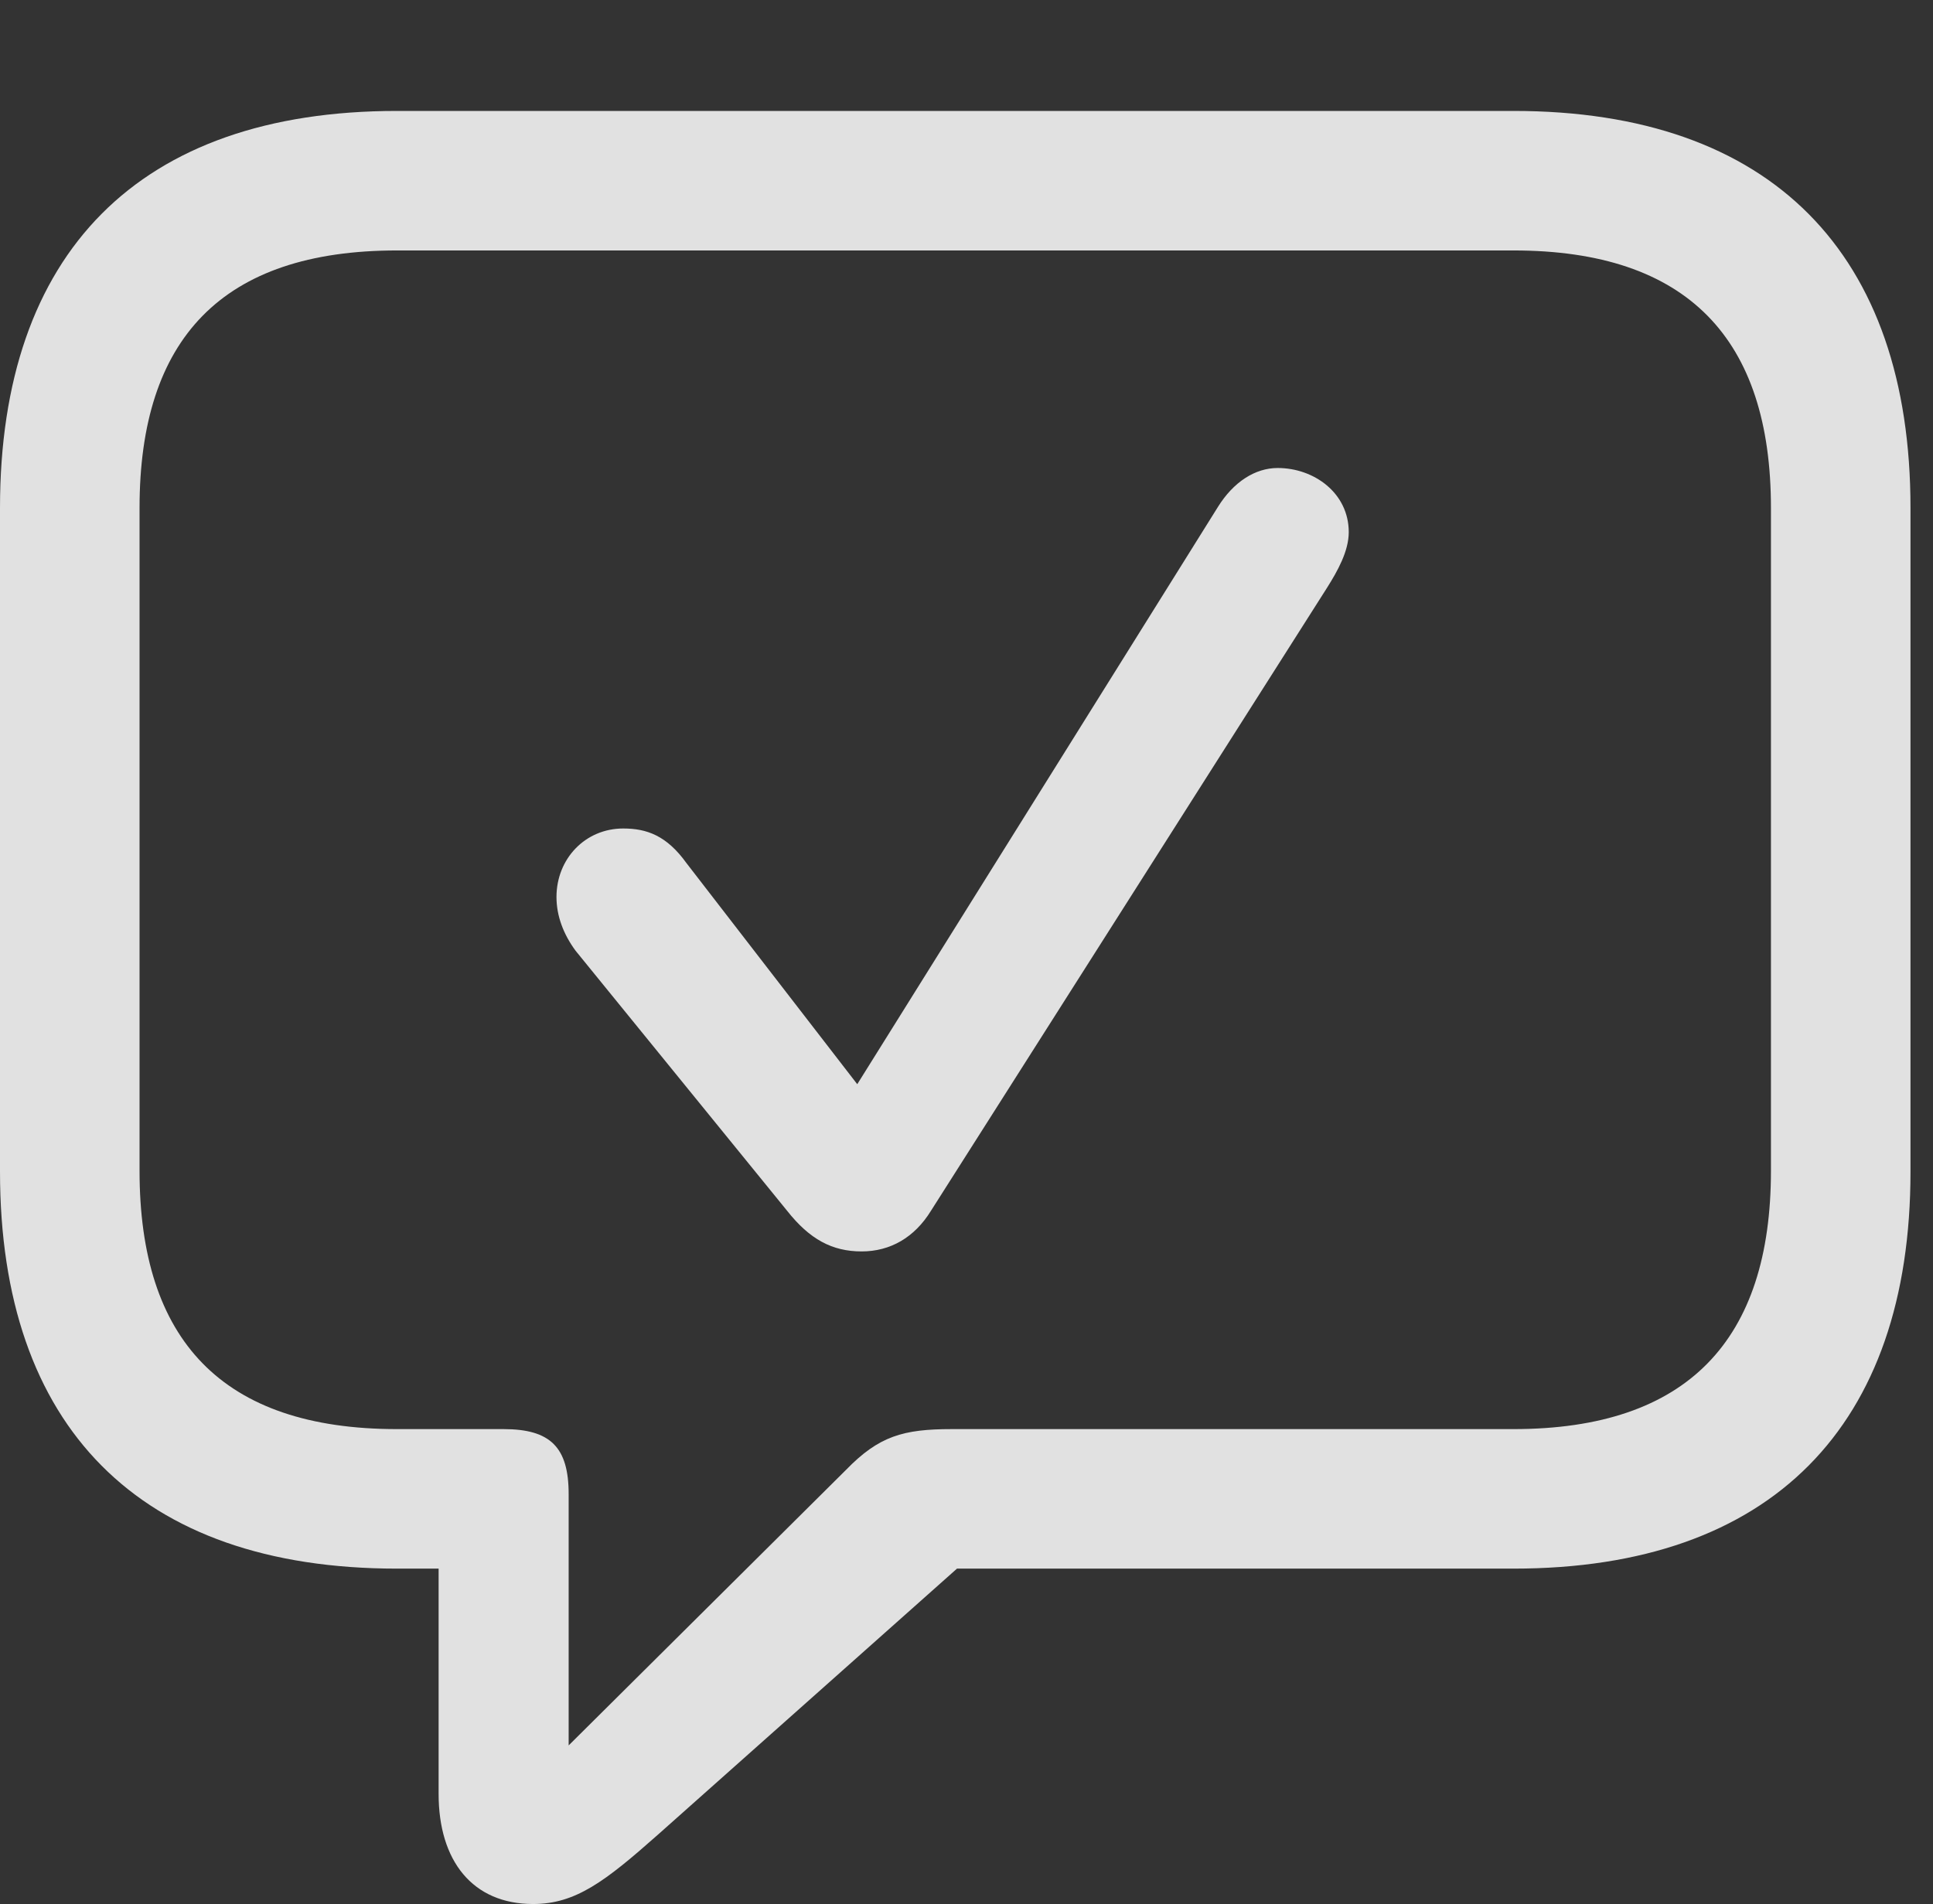 <?xml version="1.0" encoding="UTF-8"?>
<!--Generator: Apple Native CoreSVG 326-->
<!DOCTYPE svg
PUBLIC "-//W3C//DTD SVG 1.1//EN"
       "http://www.w3.org/Graphics/SVG/1.1/DTD/svg11.dtd">
<svg version="1.1" xmlns="http://www.w3.org/2000/svg" xmlns:xlink="http://www.w3.org/1999/xlink" viewBox="0 0 30.488 30.037">
 <rect x="0" y="0" width="30.488" height="30.037" fill="#333333" stroke="none"/>
 <g>
  <rect height="30.037" opacity="0" width="30.488" x="0" y="0"/>
  <path d="M8.408 30.037C9.078 30.037 9.543 29.682 10.377 28.943L15.094 24.746L23.871 24.746C27.945 24.746 30.133 22.49 30.133 18.484L30.133 8.012C30.133 4.006 27.945 1.75 23.871 1.75L6.262 1.75C2.188 1.75 0 3.992 0 8.012L0 18.484C0 22.504 2.188 24.746 6.262 24.746L6.918 24.746L6.918 28.301C6.918 29.354 7.451 30.037 8.408 30.037ZM8.969 27.535L8.969 23.57C8.969 22.832 8.682 22.545 7.943 22.545L6.262 22.545C3.5 22.545 2.201 21.137 2.201 18.471L2.201 8.012C2.201 5.346 3.5 3.951 6.262 3.951L23.871 3.951C26.619 3.951 27.932 5.346 27.932 8.012L27.932 18.471C27.932 21.137 26.619 22.545 23.871 22.545L15.012 22.545C14.246 22.545 13.863 22.654 13.344 23.188Z" fill="white" fill-opacity="0.85"/>
  <path d="M13.59 19.742C14.041 19.742 14.424 19.523 14.684 19.1L20.932 9.27C21.096 9.01 21.273 8.695 21.273 8.395C21.273 7.779 20.727 7.383 20.152 7.383C19.797 7.383 19.455 7.602 19.209 7.998L13.521 17.104L10.828 13.617C10.514 13.18 10.199 13.07 9.83 13.07C9.229 13.07 8.777 13.549 8.777 14.15C8.777 14.451 8.887 14.738 9.078 14.998L12.414 19.1C12.77 19.551 13.125 19.742 13.59 19.742Z" fill="white" fill-opacity="0.85"/>
 </g>
</svg>

